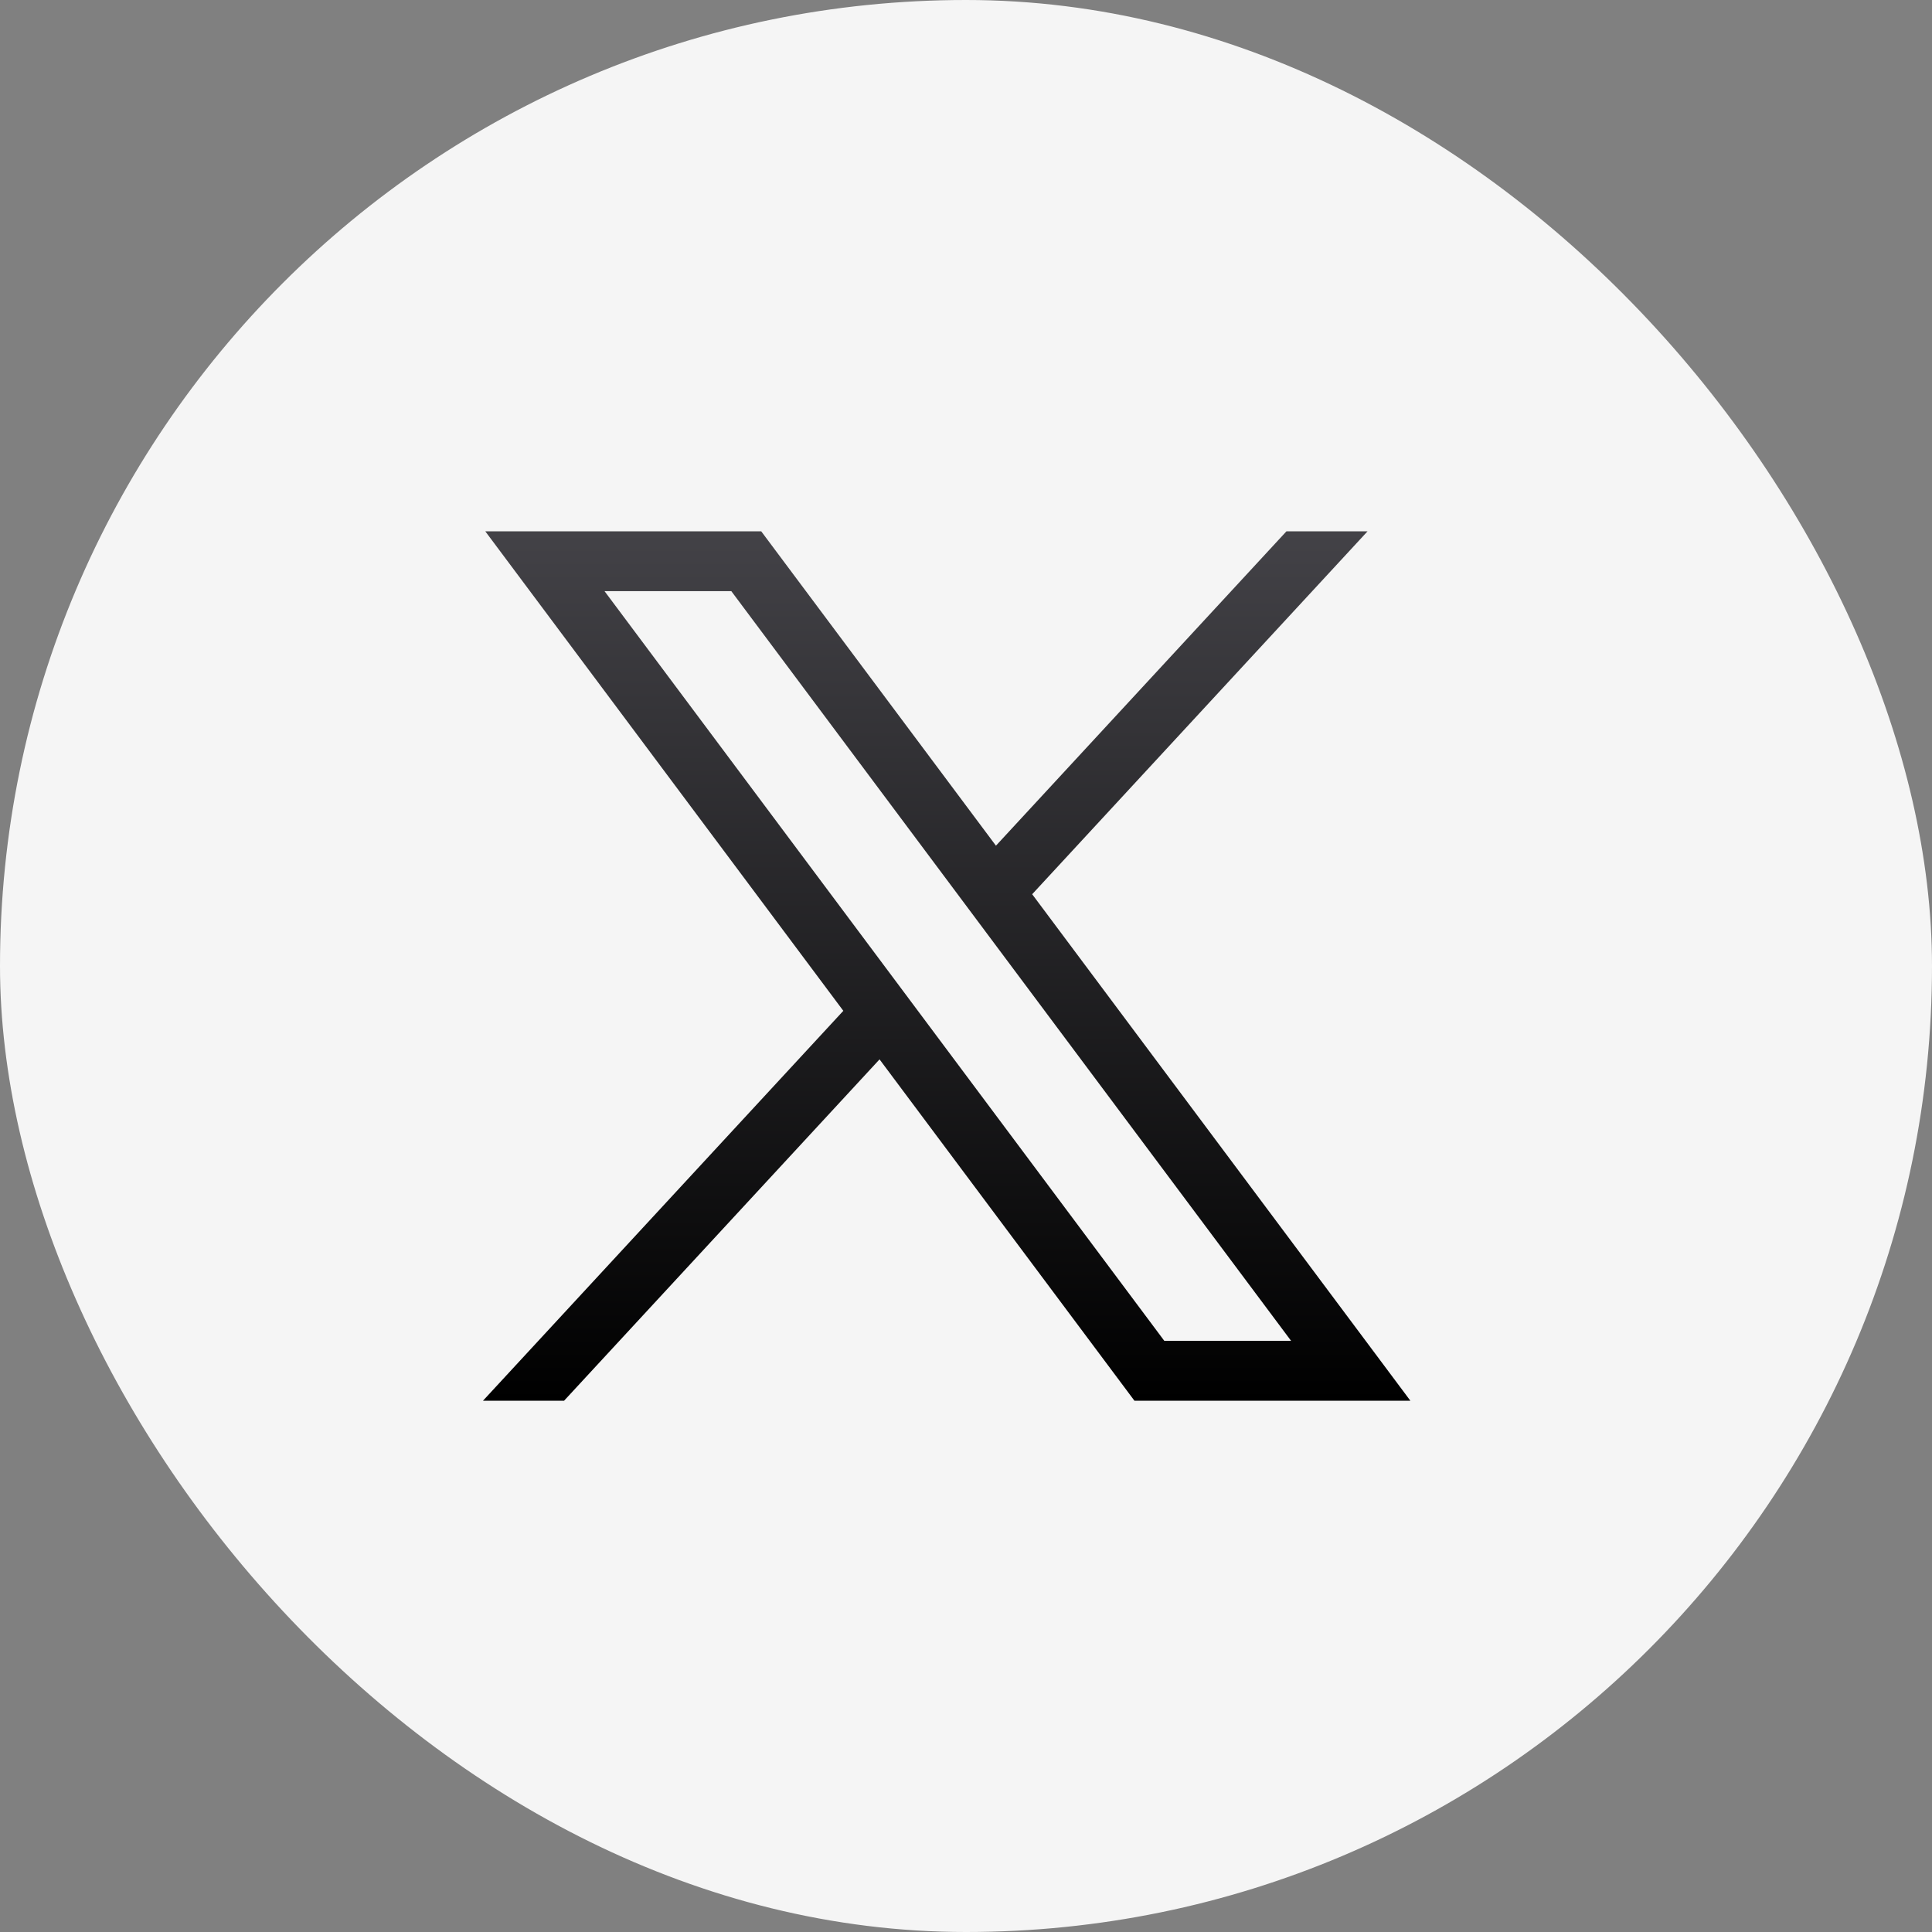 <svg width="40" height="40" viewBox="0 0 40 40" fill="none" xmlns="http://www.w3.org/2000/svg">
<rect x="0" y="0" width="40" height="40" fill="#808080" stroke="none"/>
<rect width="40" height="40" rx="20" fill="#F5F5F5"/>
<path d="M10.047 11L17.46 20.928L10 29H11.679L18.21 21.933L23.487 29H29.2L21.37 18.514L28.314 11H26.635L20.62 17.509L15.76 11H10.047ZM12.516 12.239H15.141L26.731 27.761H24.106L12.516 12.239Z" fill="url(#paint0_linear_1488_88053)"/>
<defs>
<linearGradient id="paint0_linear_1488_88053" x1="19.6" y1="11" x2="19.6" y2="29" gradientUnits="userSpaceOnUse">
<stop stop-color="#434247"/>
<stop offset="1"/>
</linearGradient>
</defs>
</svg>
